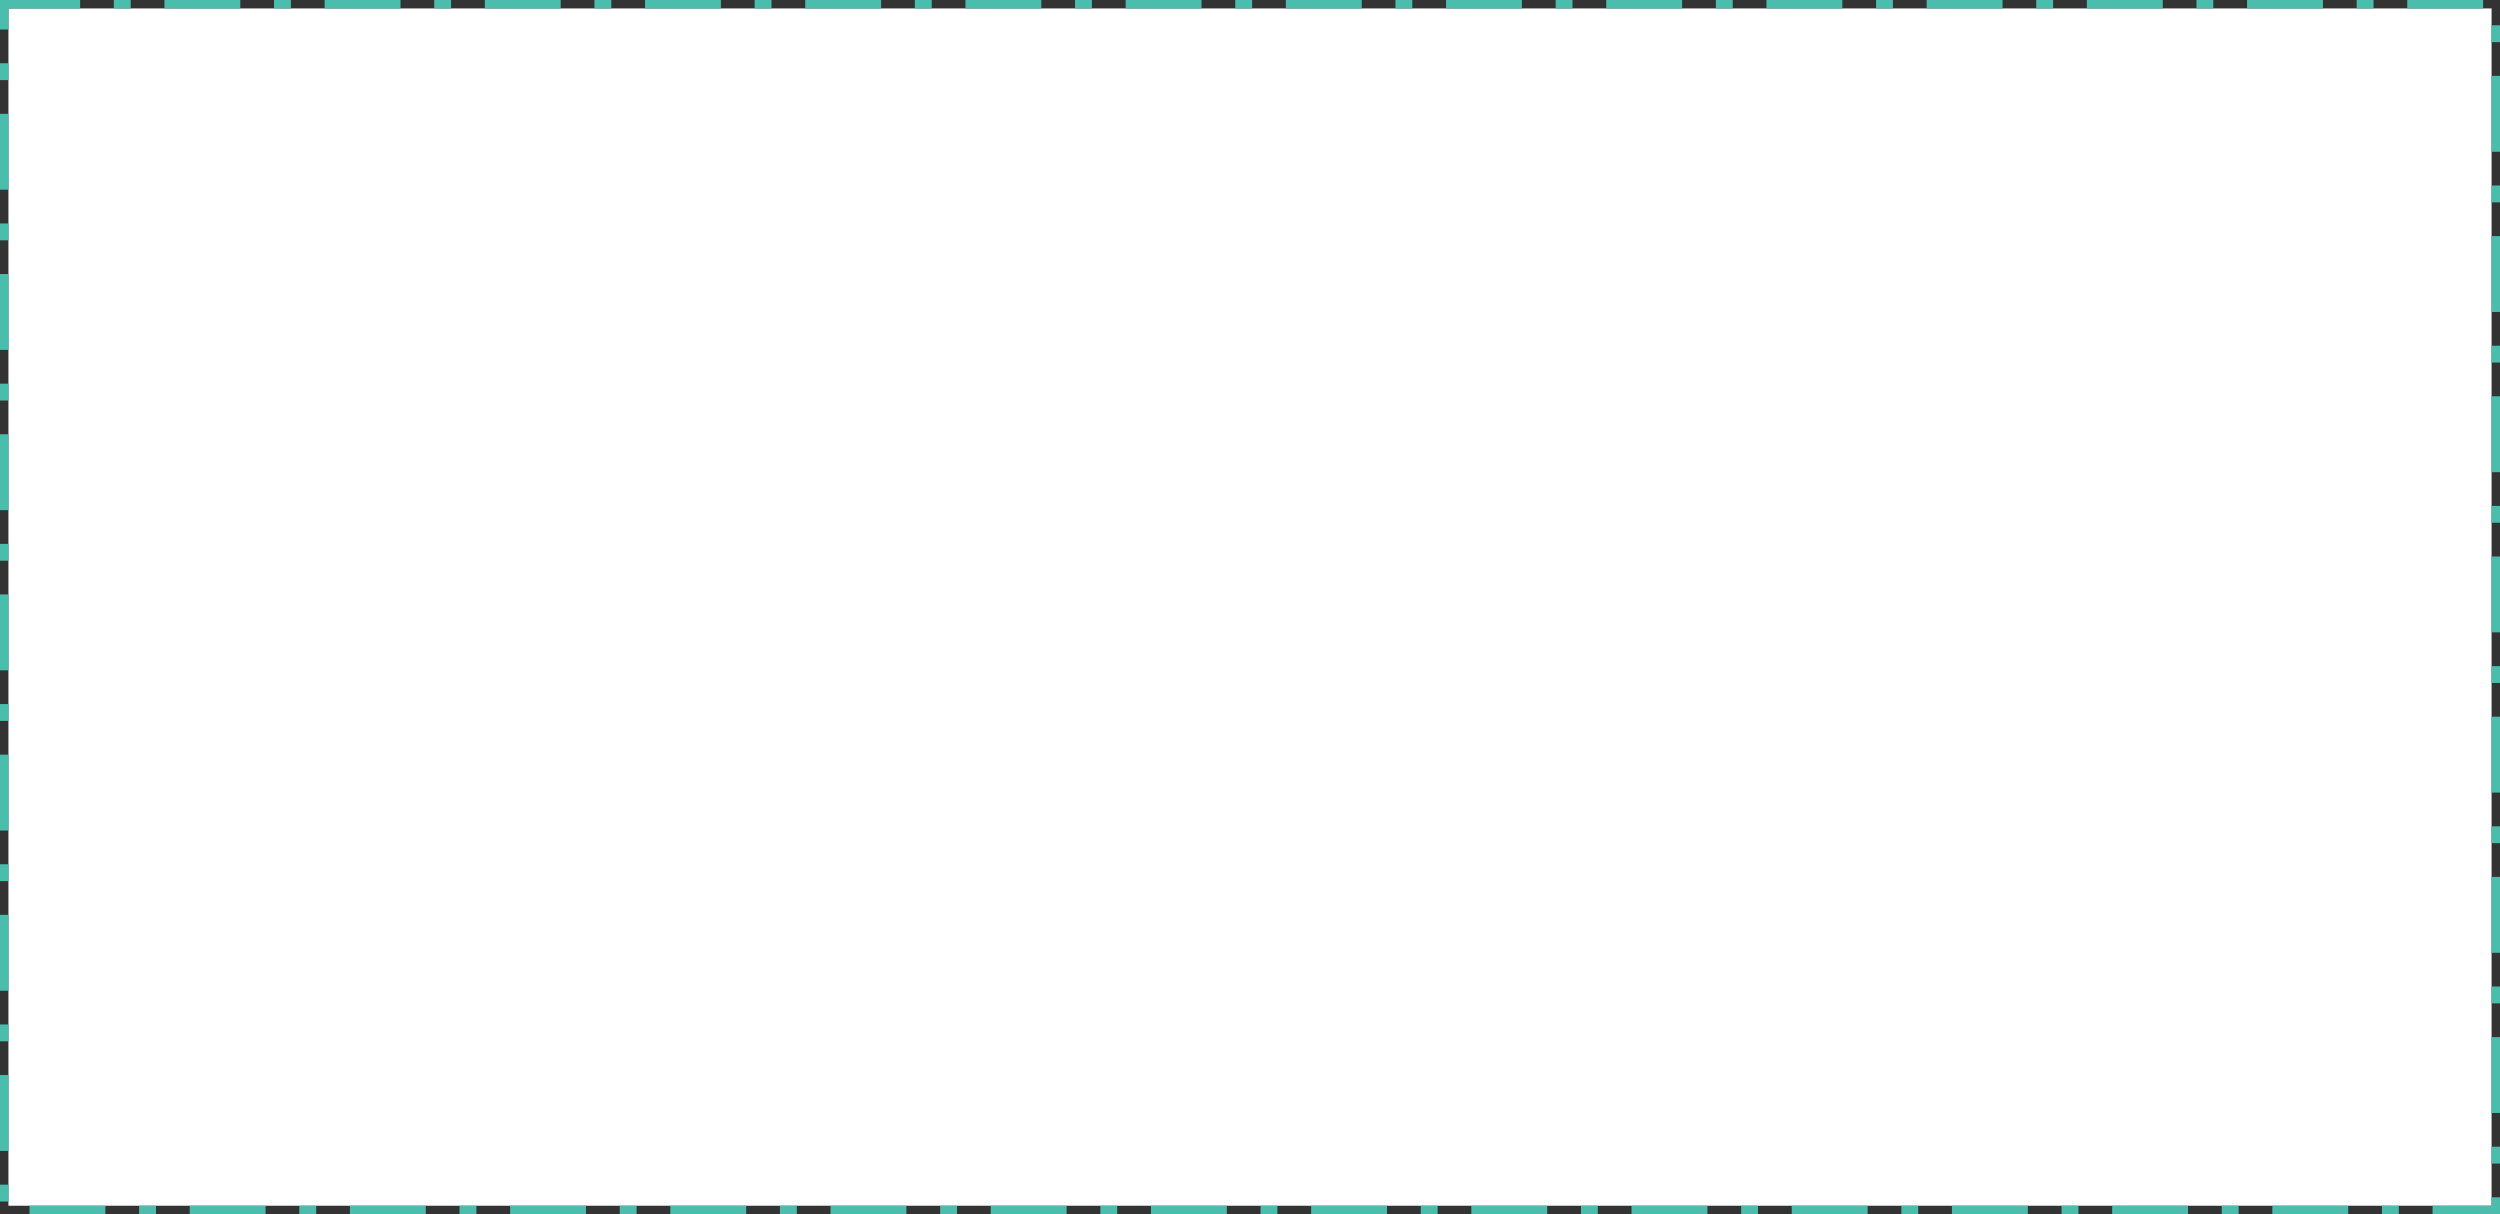 ﻿<?xml version="1.0" encoding="utf-8"?>
<svg version="1.1" xmlns:xlink="http://www.w3.org/1999/xlink" width="593px" height="288px" xmlns="http://www.w3.org/2000/svg">
  <rect width="100%" height="100%" fill="#333333" stroke="none"/>
  <g transform="matrix(1 0 0 1 -775 -121 )">
    <path d="M 777 123  L 1366 123  L 1366 407  L 777 407  L 777 123  Z " fill-rule="nonzero" fill="#ffffff" stroke="none" />
    <path d="M 776 122  L 1367 122  L 1367 408  L 776 408  L 776 122  Z " stroke-width="2" stroke-dasharray="18,8,4,8" stroke="#4abdac" fill="none" />
  </g>
</svg>